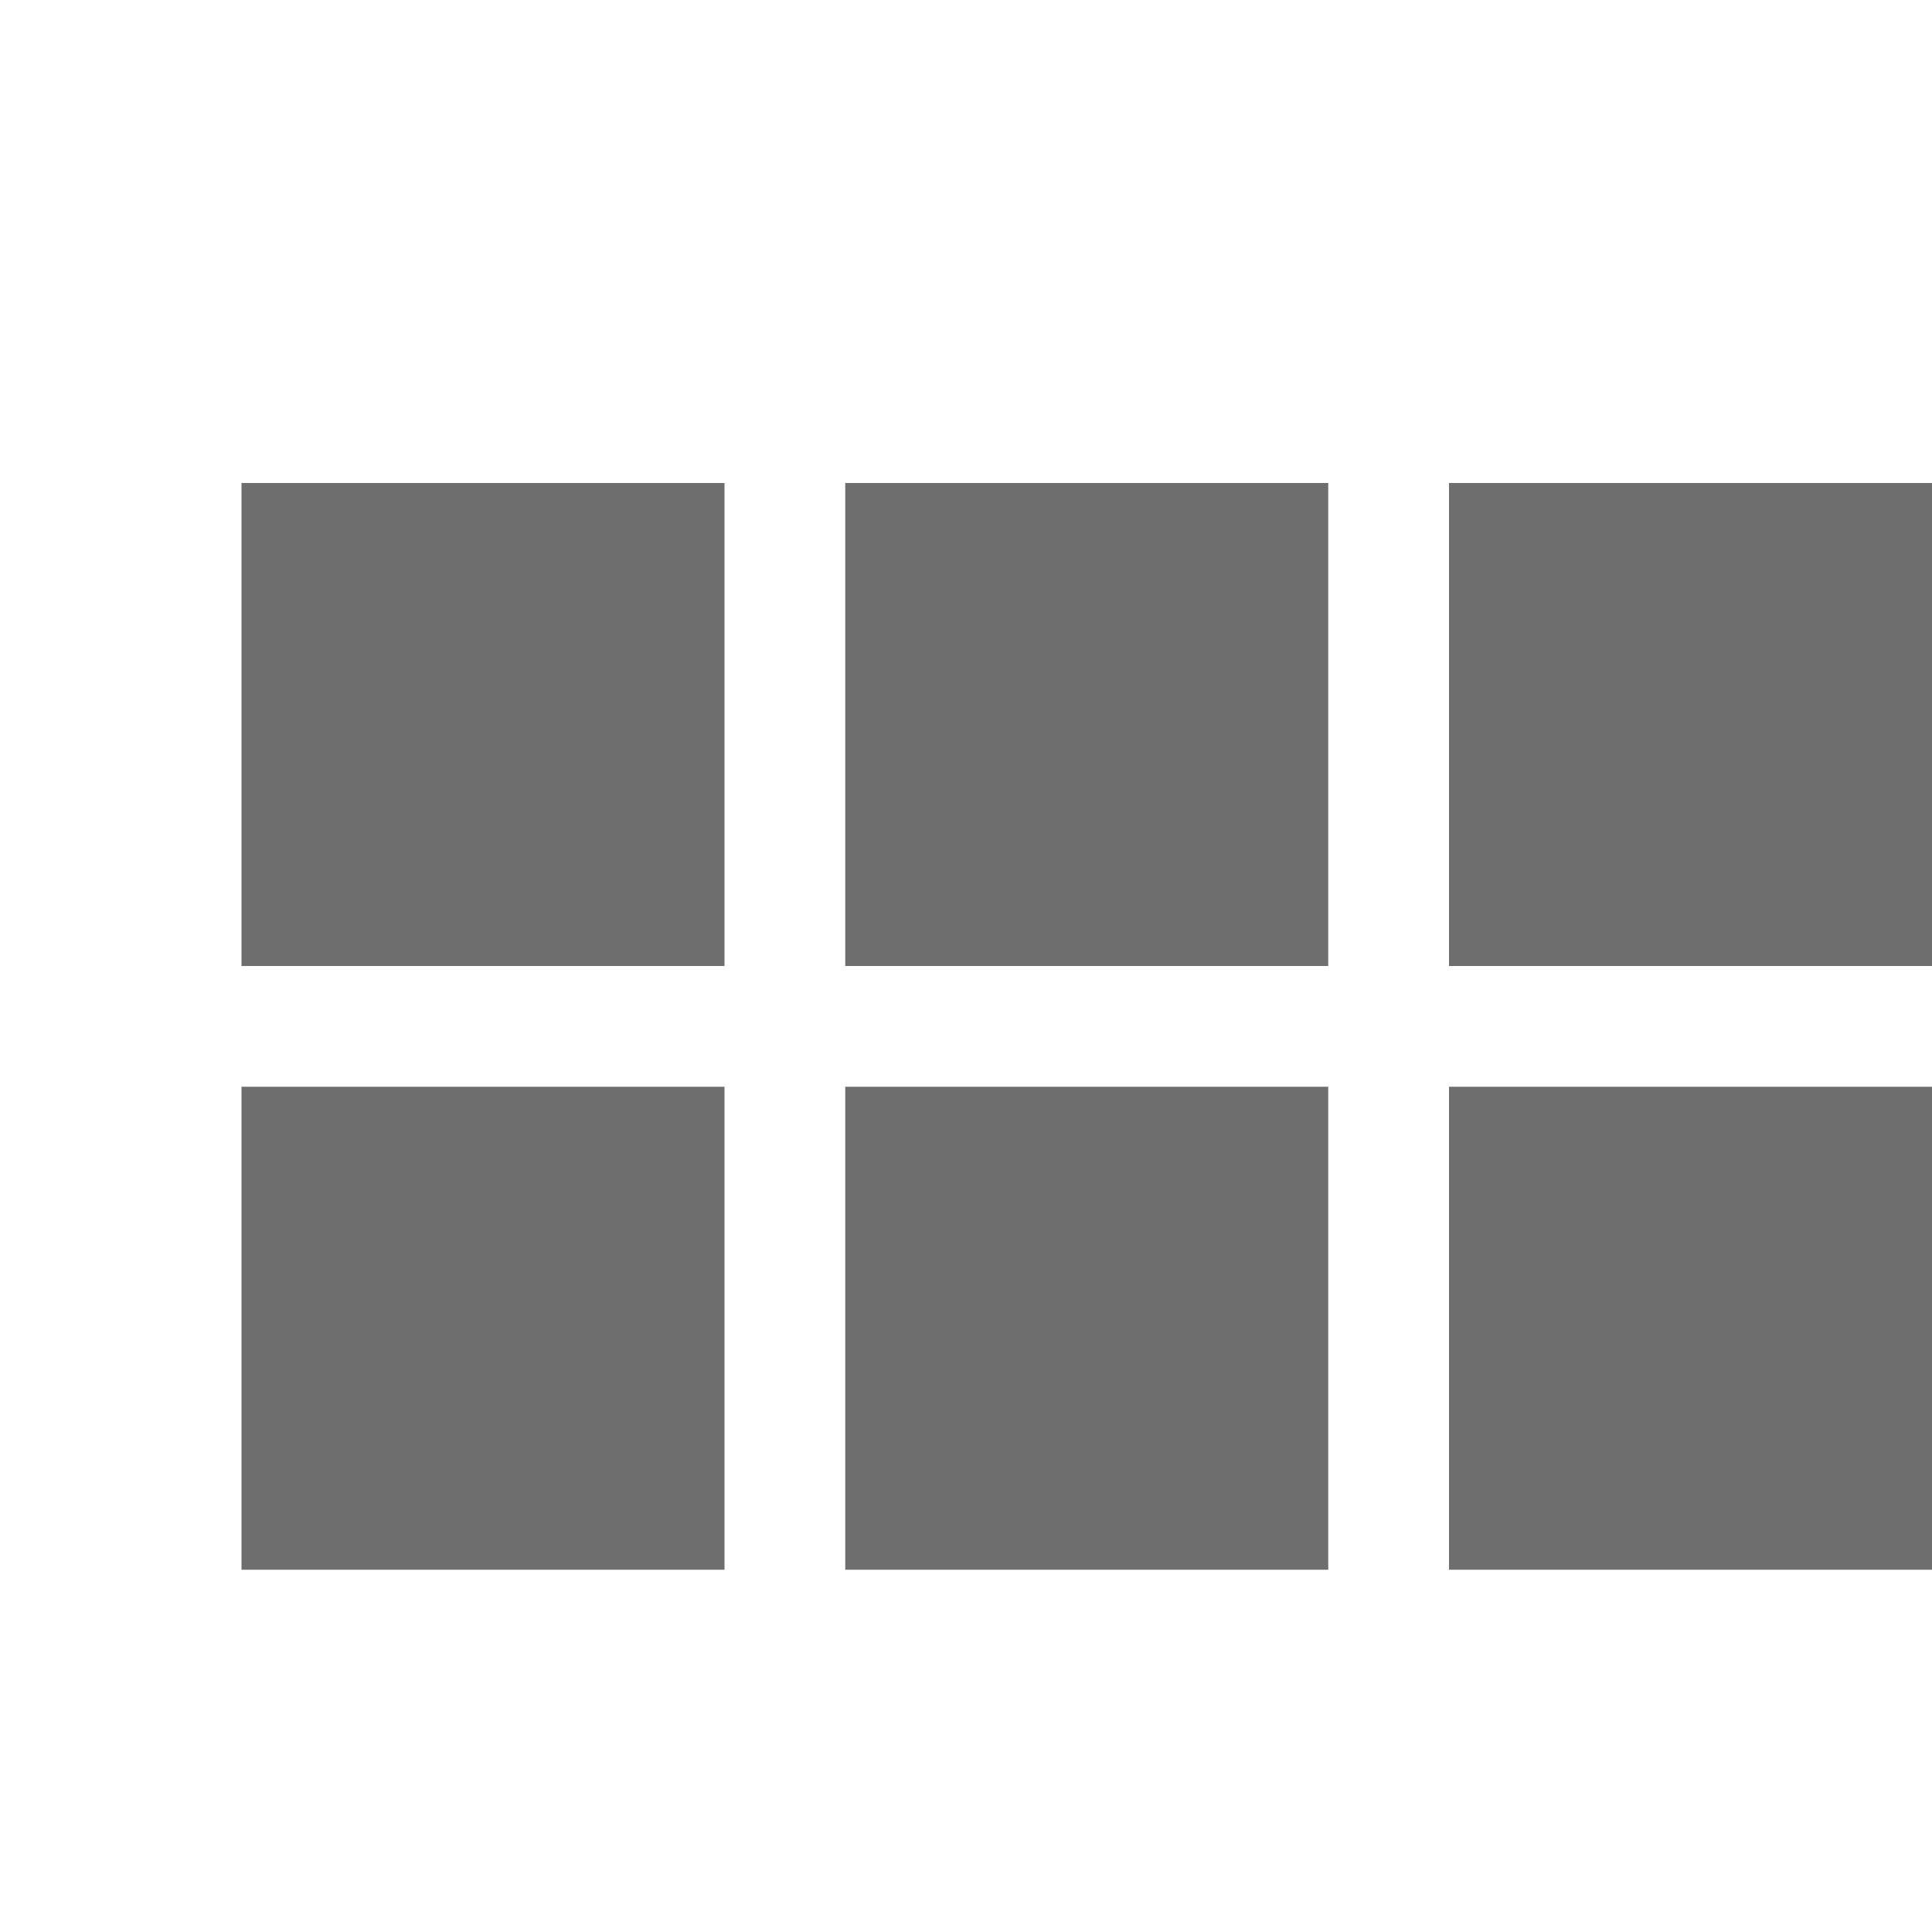 <svg width="16" height="16" viewBox="0 0 16 16" xmlns="http://www.w3.org/2000/svg"><rect id="frame" width="16" height="16" fill="none"/><g fill="#6E6E6E" fill-rule="evenodd"><path d="M2 4h4v4H2zM2 9h4v4H2zM7 4h4v4H7zM7 9h4v4H7zM12 4h4v4h-4zM12 9h4v4h-4z"/></g></svg>